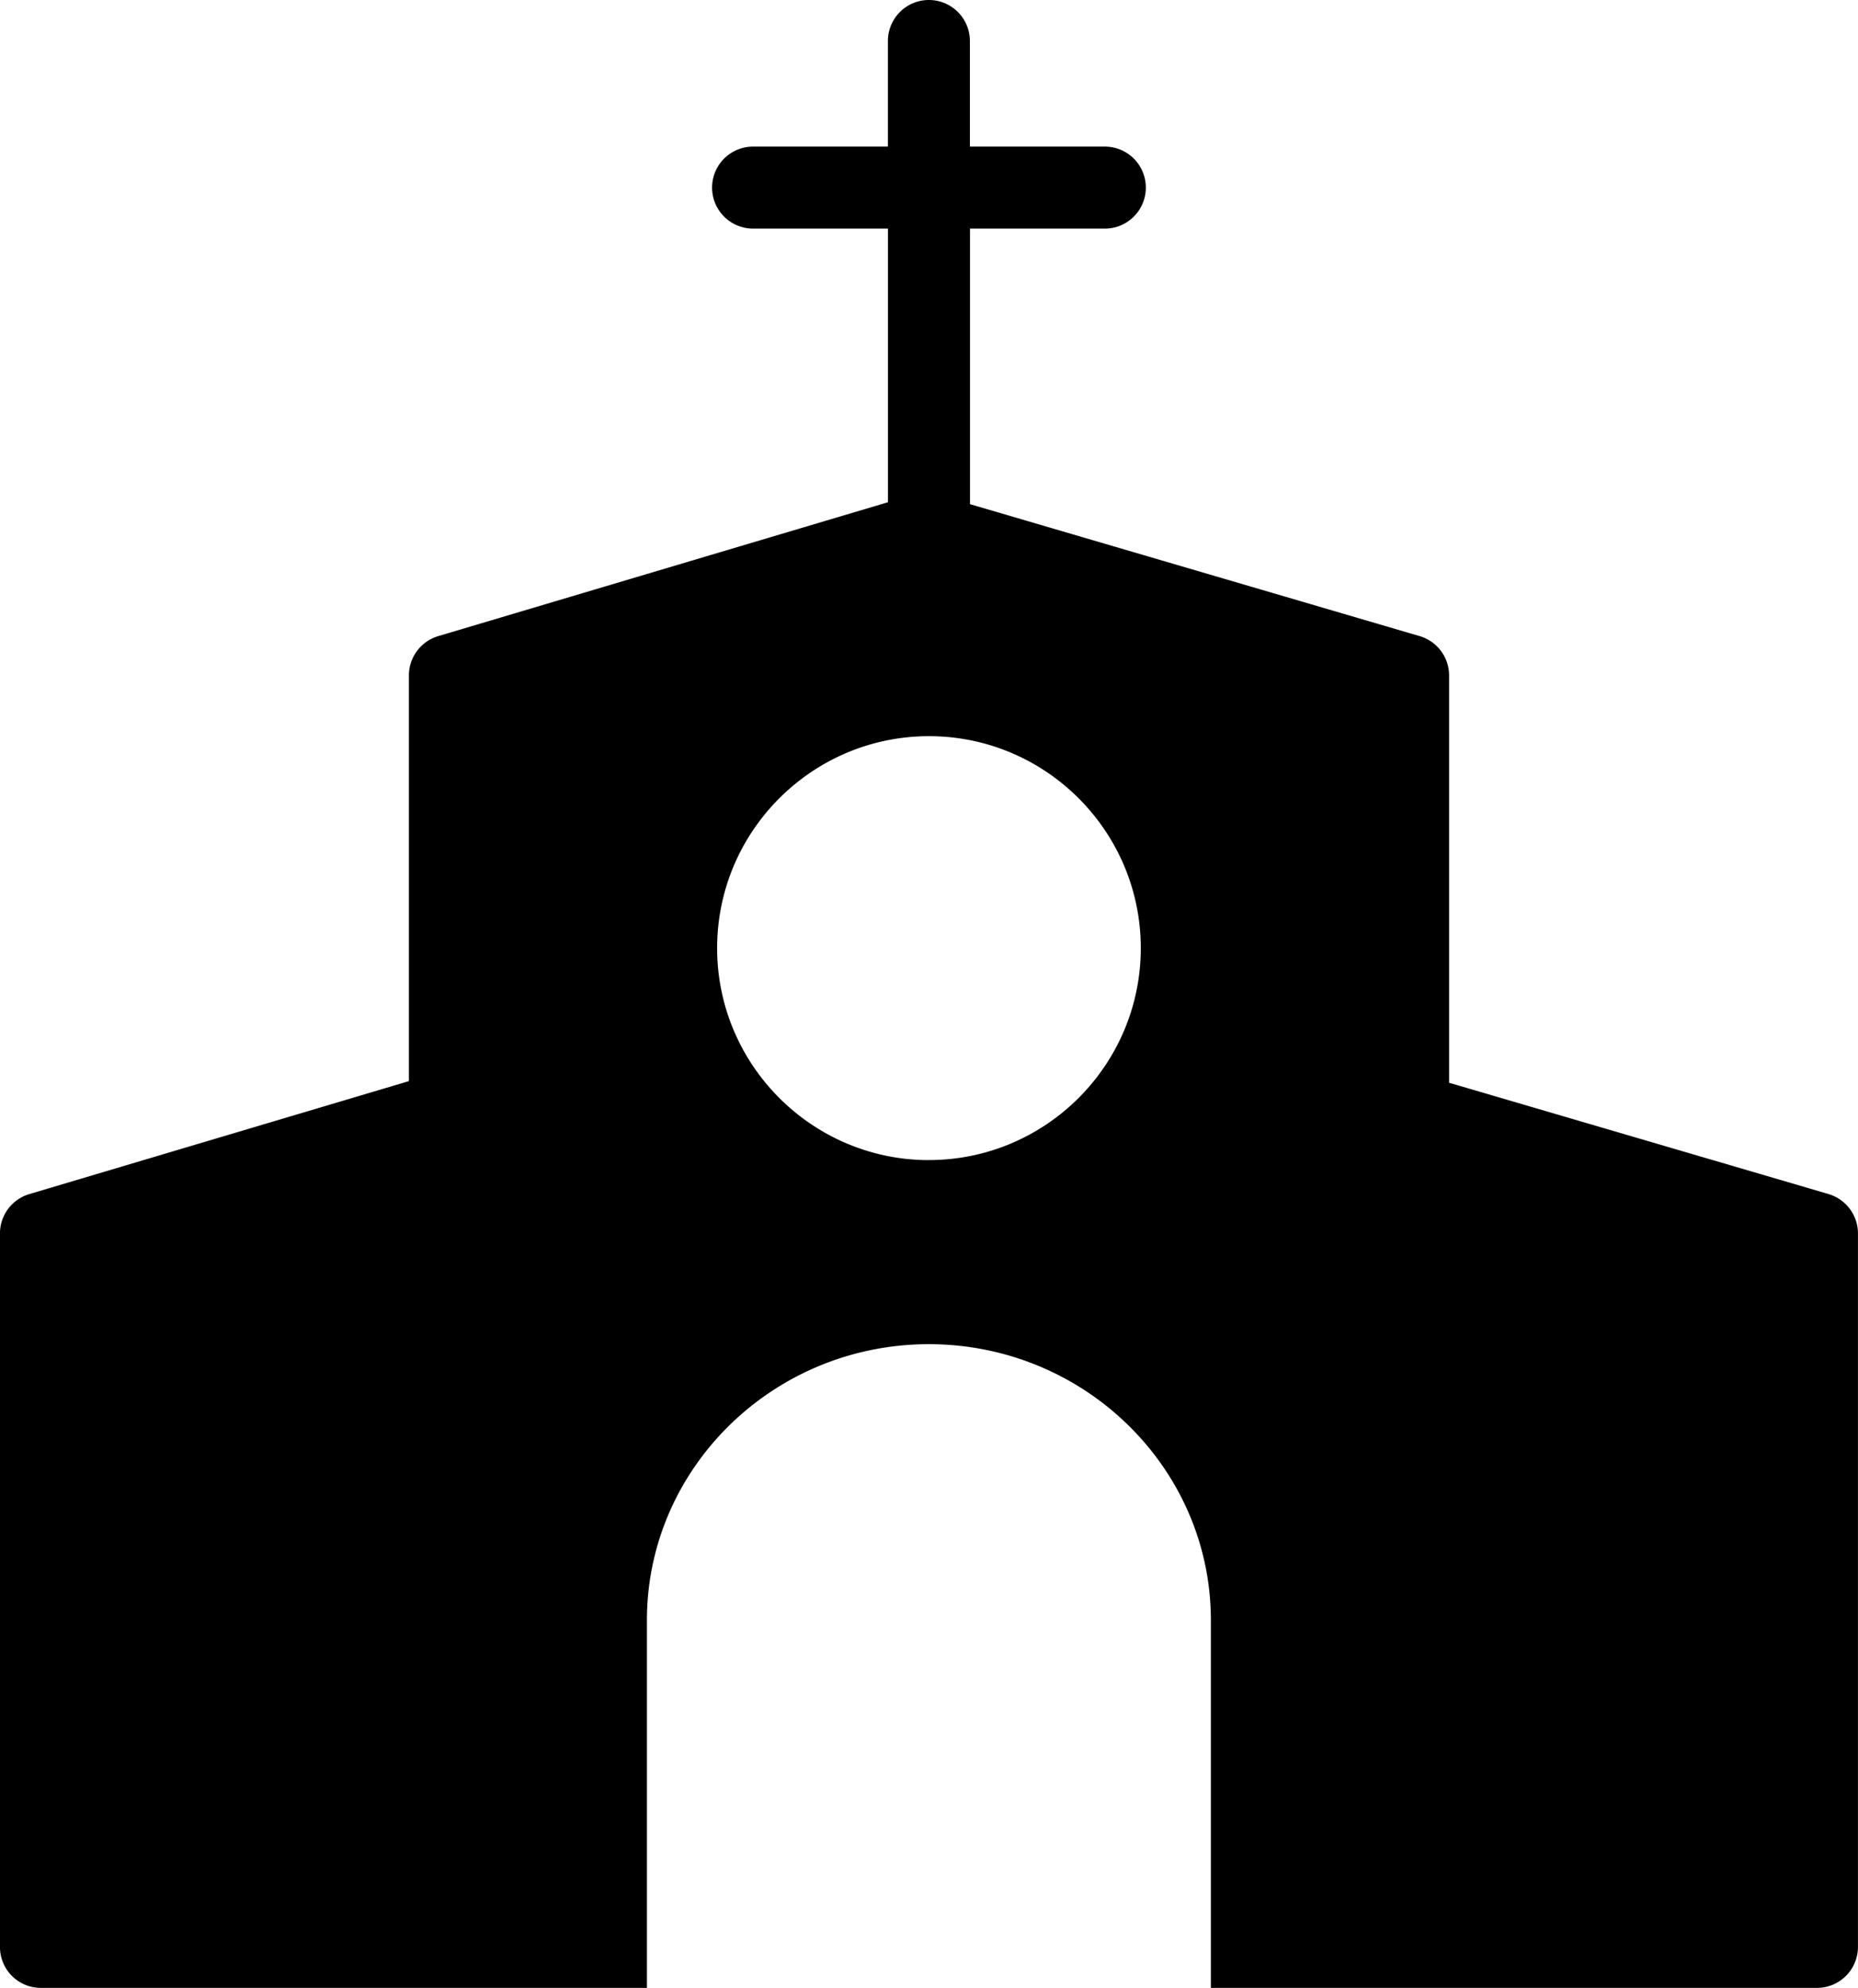 <svg xmlns="http://www.w3.org/2000/svg" fill="currentcolor" class="tile-icon v-icon" viewBox="0 0 44.879 48"><path d="M44.168 28.832l-9.166-2.688V16.31a.99.99 0 0 0-.71-.95L23.43 12.174V5.52h3.257a.99.99 0 0 0 0-1.98h-3.26V.99a.99.99 0 0 0-1.98 0v2.55H18.19a.99.99 0 0 0 0 1.98h3.258v6.607L10.585 15.36a.99.99 0 0 0-.708.95v9.795l-9.17 2.728a.992.992 0 0 0-.708.95V47.01c0 .547.44.99.99.99h14.637v-8.876c0-3.677 3.055-6.667 6.81-6.667 3.756 0 6.812 2.99 6.812 6.667V48h14.64a.99.99 0 0 0 .99-.99V29.78a.99.99 0 0 0-.713-.948zm-21.73-.82c-2.82 0-5.116-2.297-5.116-5.118s2.295-5.118 5.117-5.118 5.116 2.296 5.116 5.118-2.296 5.117-5.118 5.117z"/></svg>